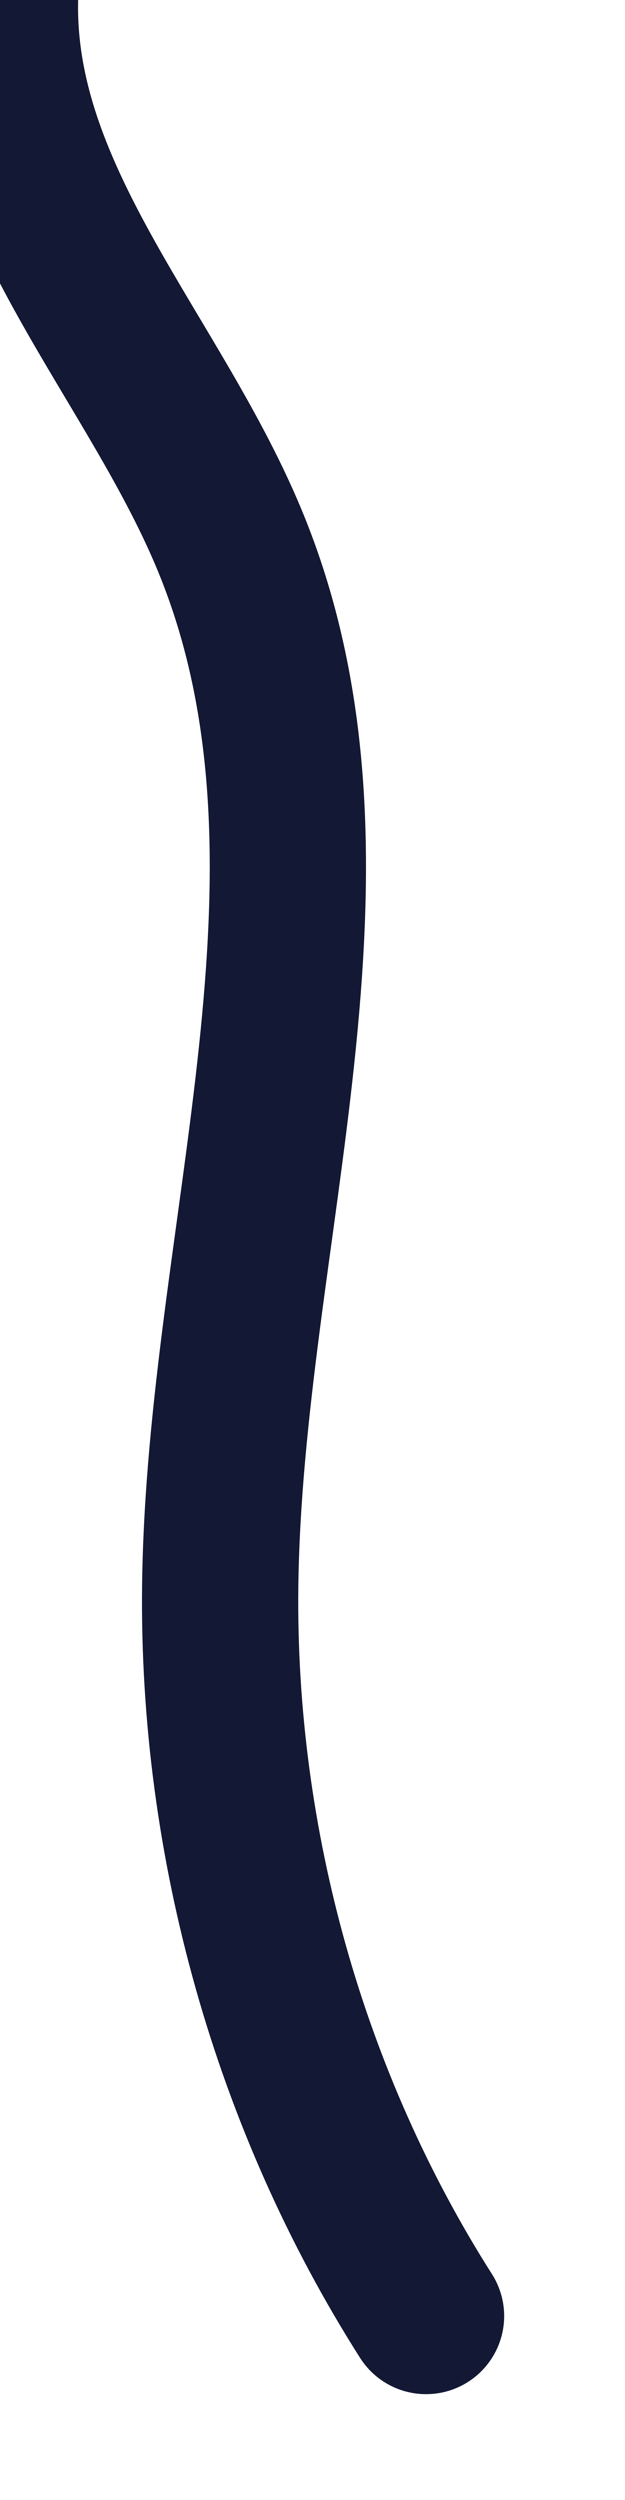 <svg width="3" height="12" viewBox="0 0 3 12" fill="none" xmlns="http://www.w3.org/2000/svg">
<path d="M0 0C-0.019 0.968 0.753 1.728 1.113 2.619C1.739 4.168 1.078 5.929 1.057 7.612C1.042 8.849 1.391 10.088 2.045 11.117" stroke="#131834" stroke-width="0.75" stroke-miterlimit="10" stroke-linecap="round" stroke-linejoin="round"/>
</svg>
